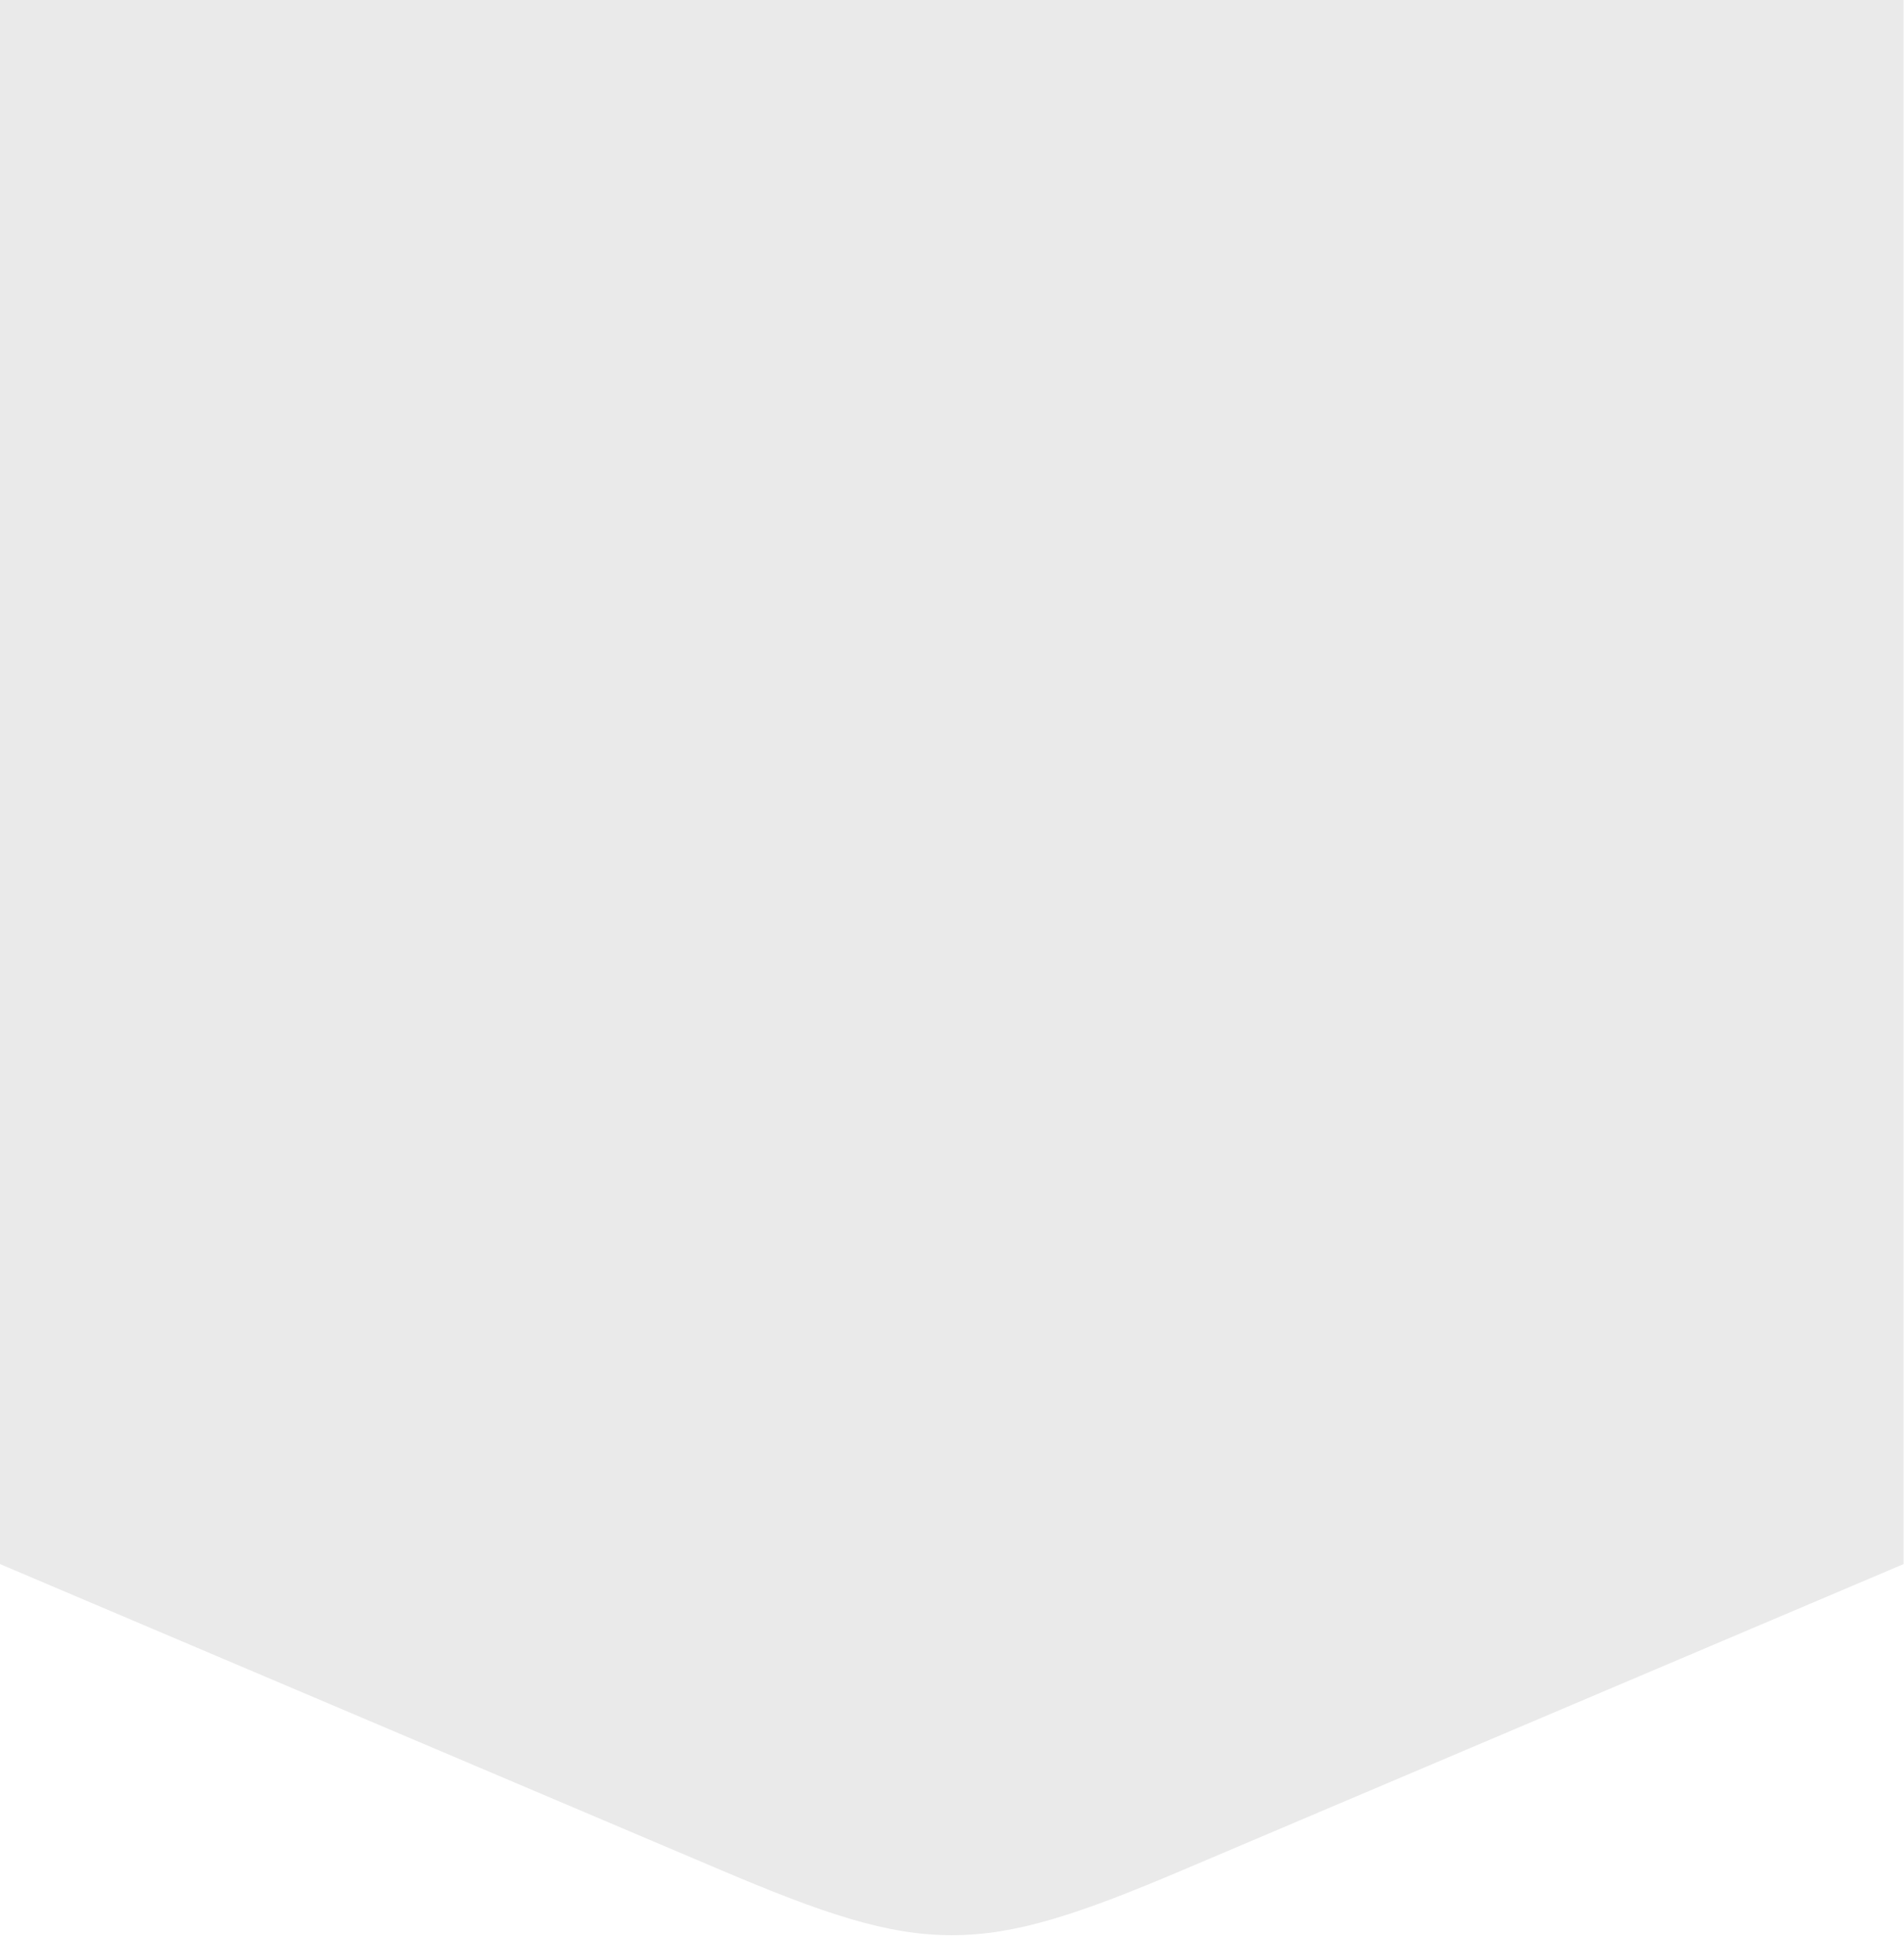 <svg width="1968" height="2000" version="1.1" viewBox="0 0 1968 2000" xmlns="http://www.w3.org/2000/svg" preserveAspectRatio="none">
	<path d="m0 1616 745.7 316.4c105.2 44.66 171.5 67.14 238.1 67.07 66.67 0.075 132.9-22.4 238.1-67.07l745.7-316.4v-1616h-1968z" fill="#eaeaea" />
</svg>
